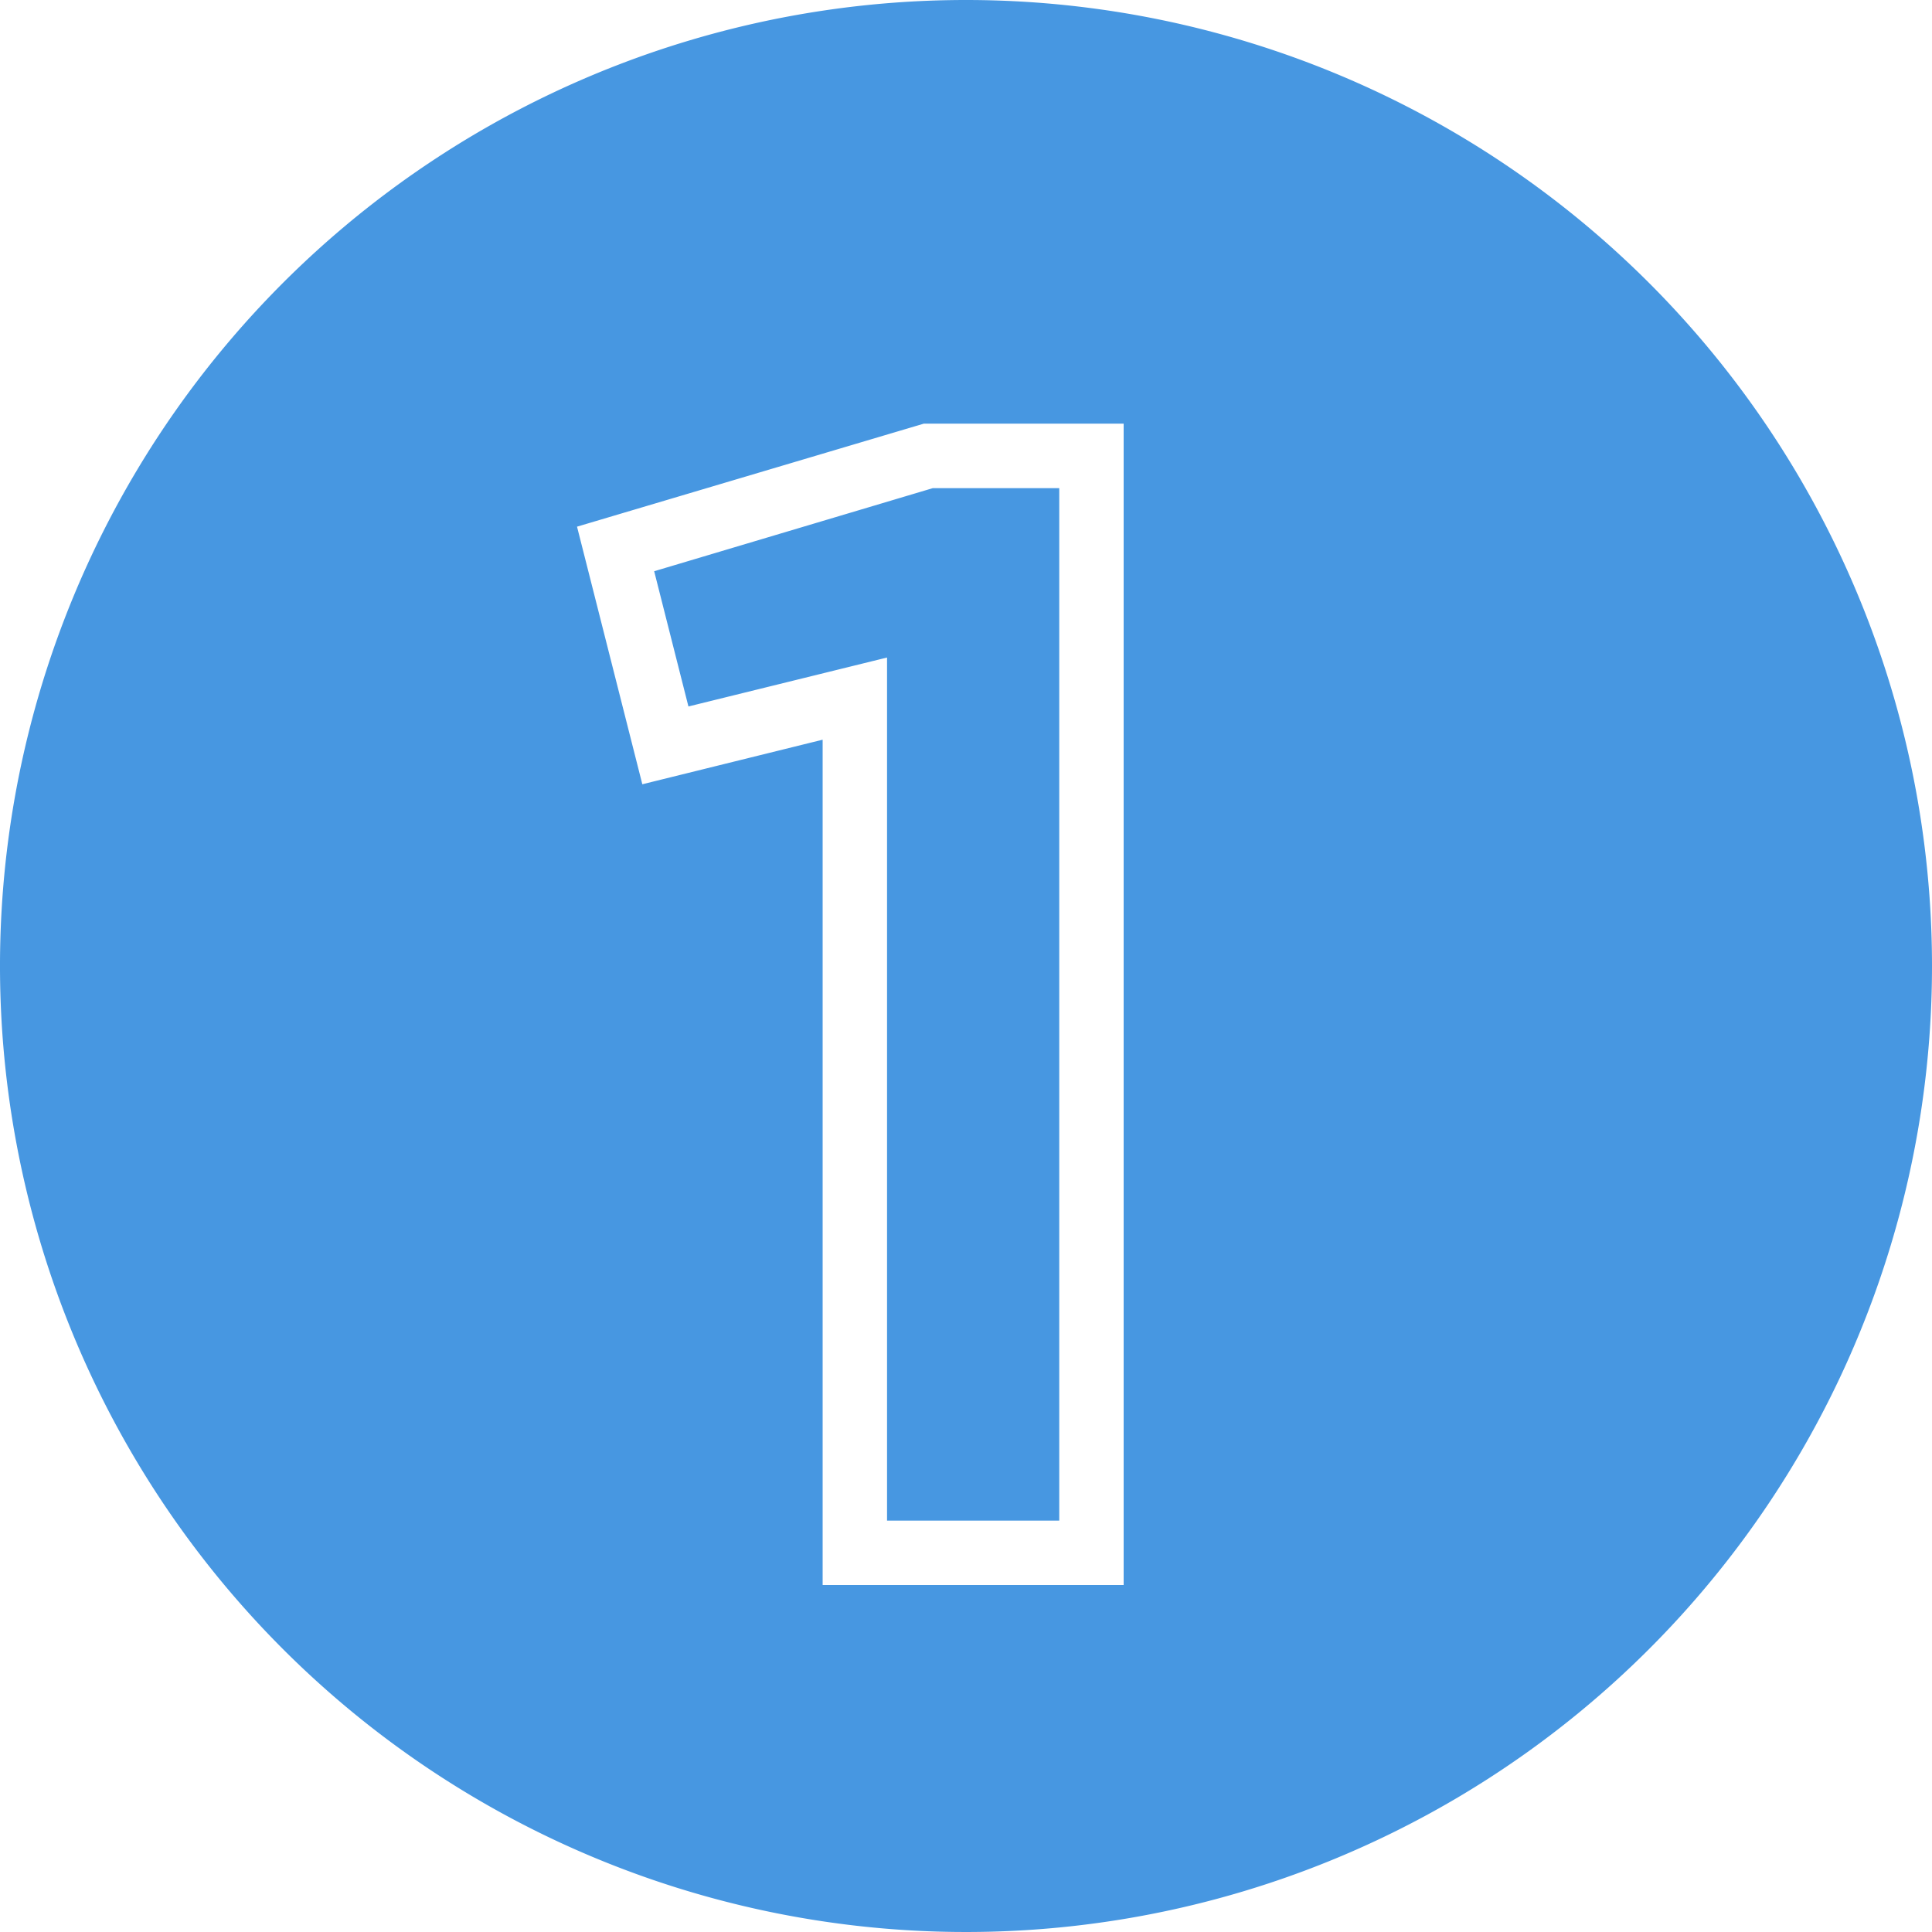 <svg id="Layer_1" data-name="Layer 1" xmlns="http://www.w3.org/2000/svg" viewBox="0 0 150 150"><defs><style>.cls-1{fill:#4797e1;}</style></defs><title>Icon</title><path class="cls-1" d="M75,0a75,75,0,1,0,75,75A75,75,0,0,0,75,0M87.24,123.06H63.87V57.43l-14,3.46-5.07-20,26.93-8H87.24Zm-18.37-5H82.24V37.9H72.42L50.79,44.35l2.66,10.5,15.42-3.8Z"/></svg>